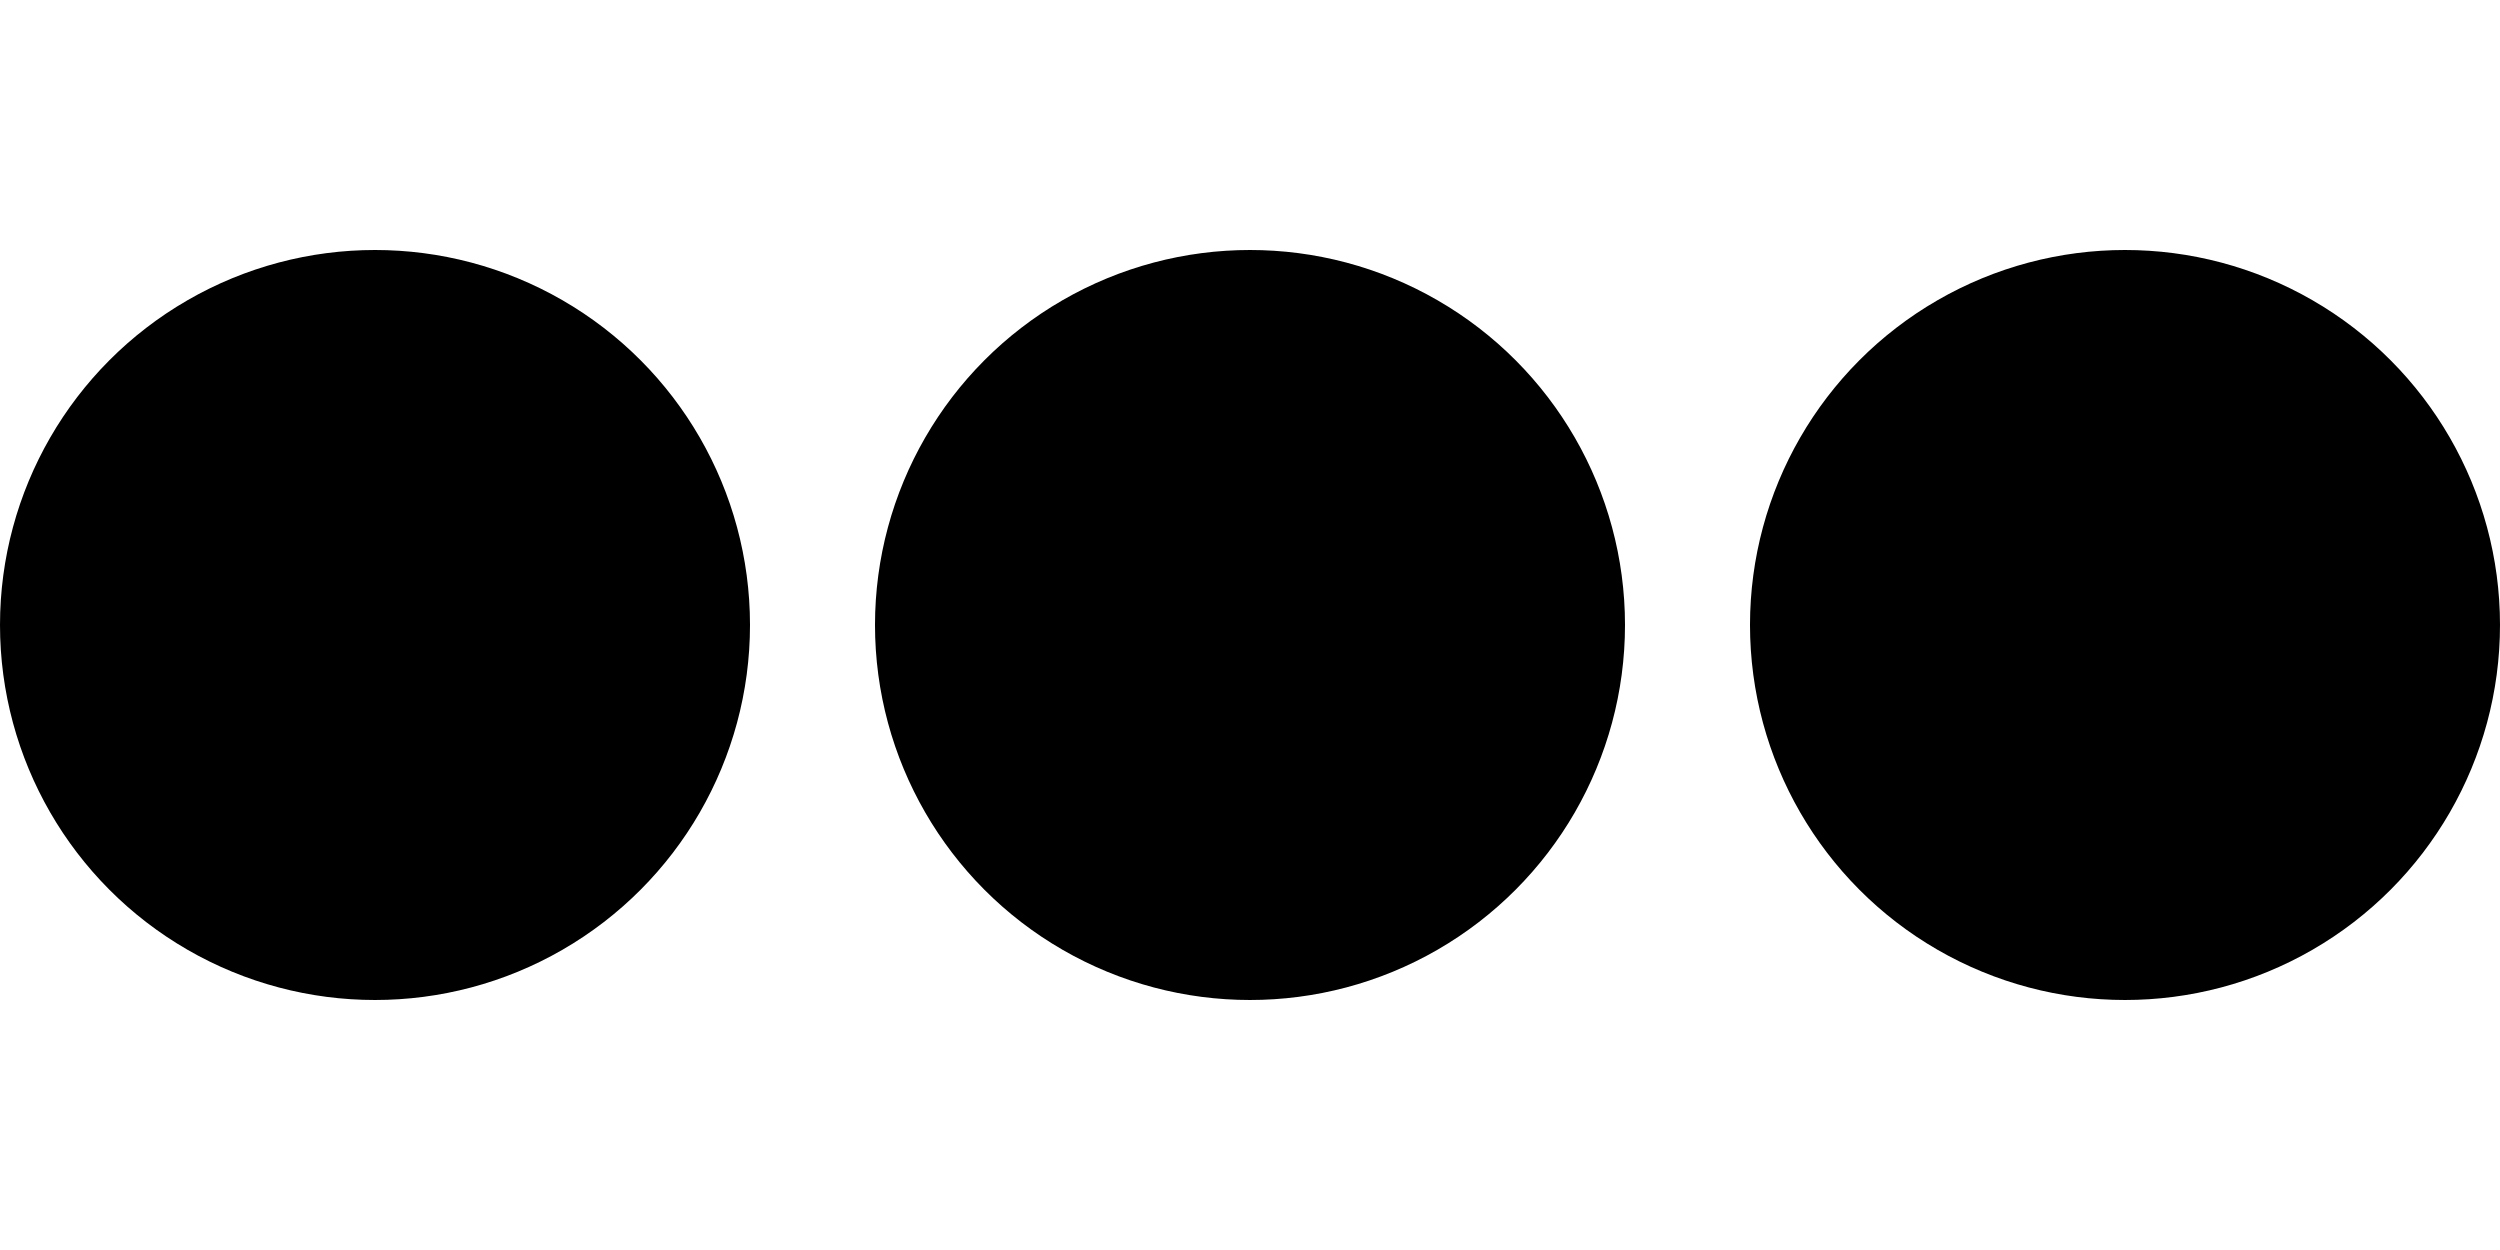<svg role="img" viewBox="0 0 40 20" xmlns="http://www.w3.org/2000/svg">
    <circle cx="6" cy="10" r="6">
        <animate attributeName="opacity" 
            dur="1s" 
            values="0;1;0" 
            repeatCount="indefinite" 
            begin="0.1">
        </animate>    
    </circle>
    <circle cx="20" cy="10" r="6">
        <animate attributeName="opacity" 
            dur="1s" 
            values="0;1;0" 
            repeatCount="indefinite" 
            begin="0.2">
        </animate>    
    </circle>
    <circle cx="34" cy="10" r="6">
        <animate attributeName="opacity" 
            dur="1s" 
            values="0;1;0" 
            repeatCount="indefinite" 
            begin="0.3">
        </animate>
    </circle>
</svg>
